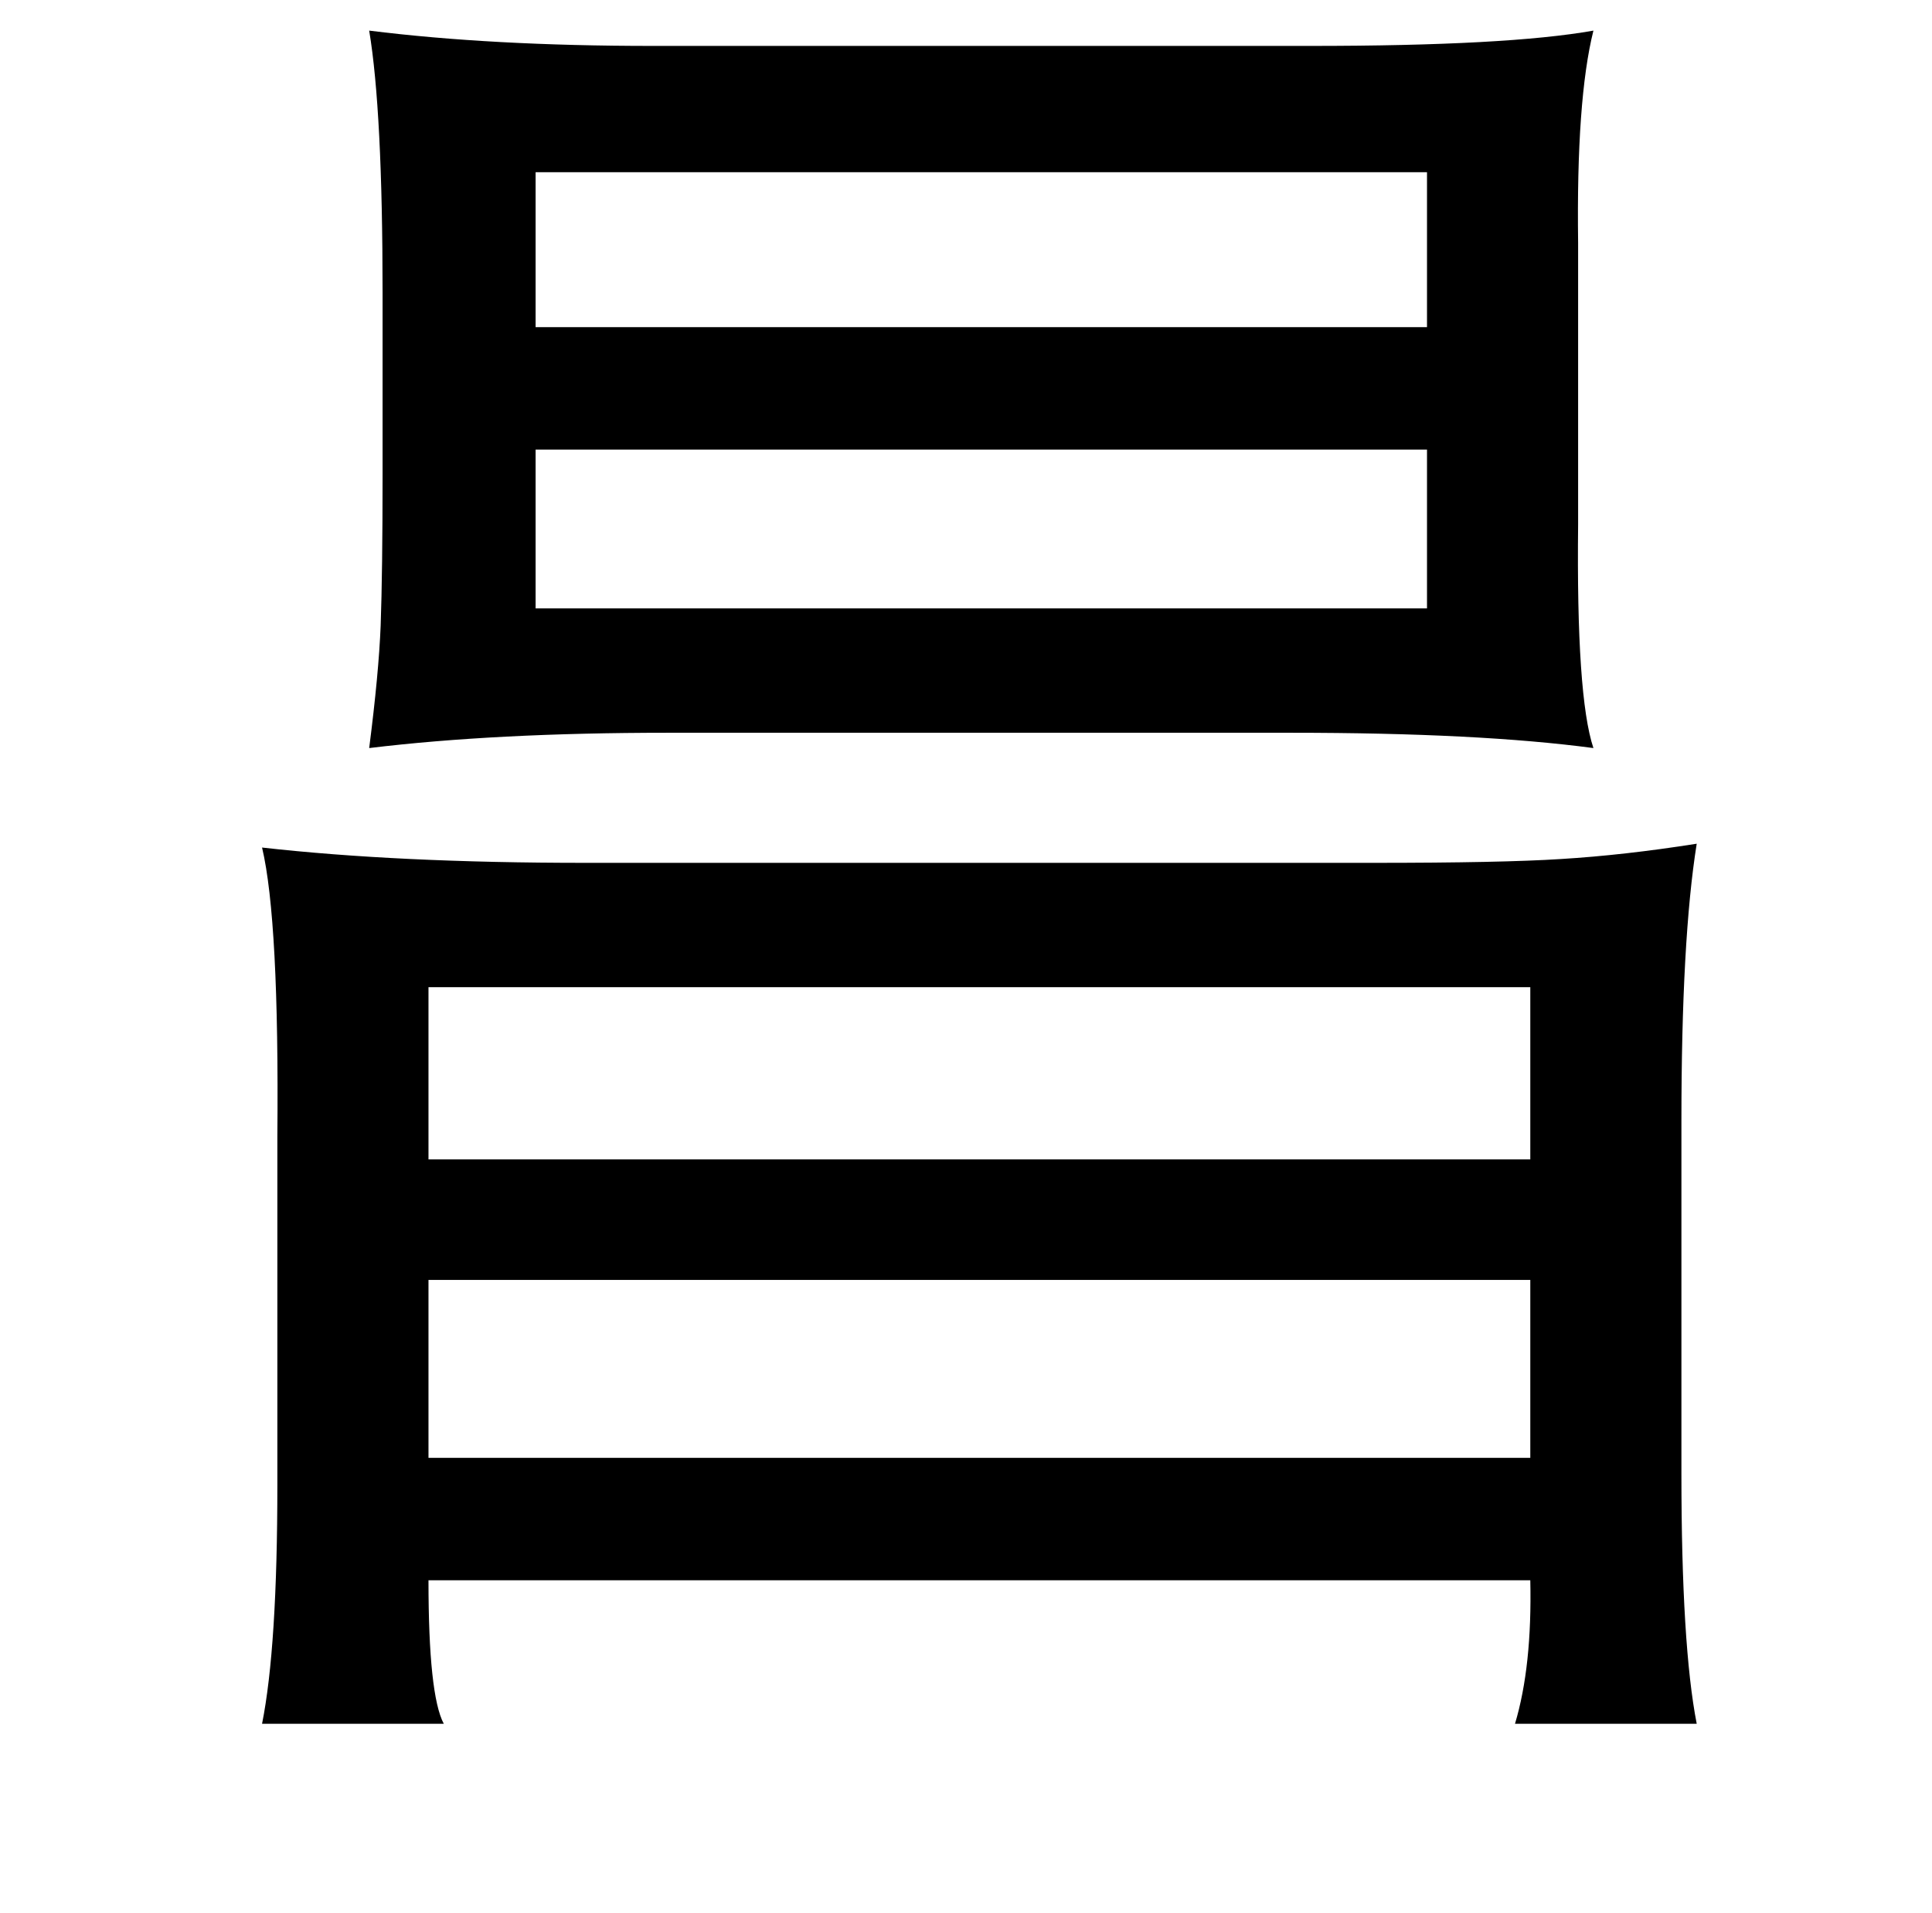 <?xml version="1.0" standalone="no"?>
<!DOCTYPE svg PUBLIC "-//W3C//DTD SVG 1.1//EN" "http://www.w3.org/Graphics/SVG/1.1/DTD/svg11.dtd" >
<svg xmlns="http://www.w3.org/2000/svg" xmlns:xlink="http://www.w3.org/1999/xlink" version="1.1" viewBox="-10 0 1010 1000">
   <path fill="currentColor"
d="M183 16q64 8 148 8h344q103 0 148 -8q-9 36 -8 111v147q-1 90 8 117q-60 -8 -158 -8h-326q-90 0 -156 8q5 -39 6 -64q1 -28 1 -79v-95q0 -95 -7 -137zM270 90v81h466v-81h-466zM270 235v83h466v-83h-466zM127 443q71 8 169 8h412q67 0 98 -2q33 -2 71 -8q-8 50 -8 145
v184q0 90 8 131h-95q9 -30 8 -75h-576q0 60 8 75h-95q8 -40 8 -125v-182q1 -113 -8 -151zM214 516v90h576v-90h-576zM214 669v93h576v-93h-576z" />
</svg>
